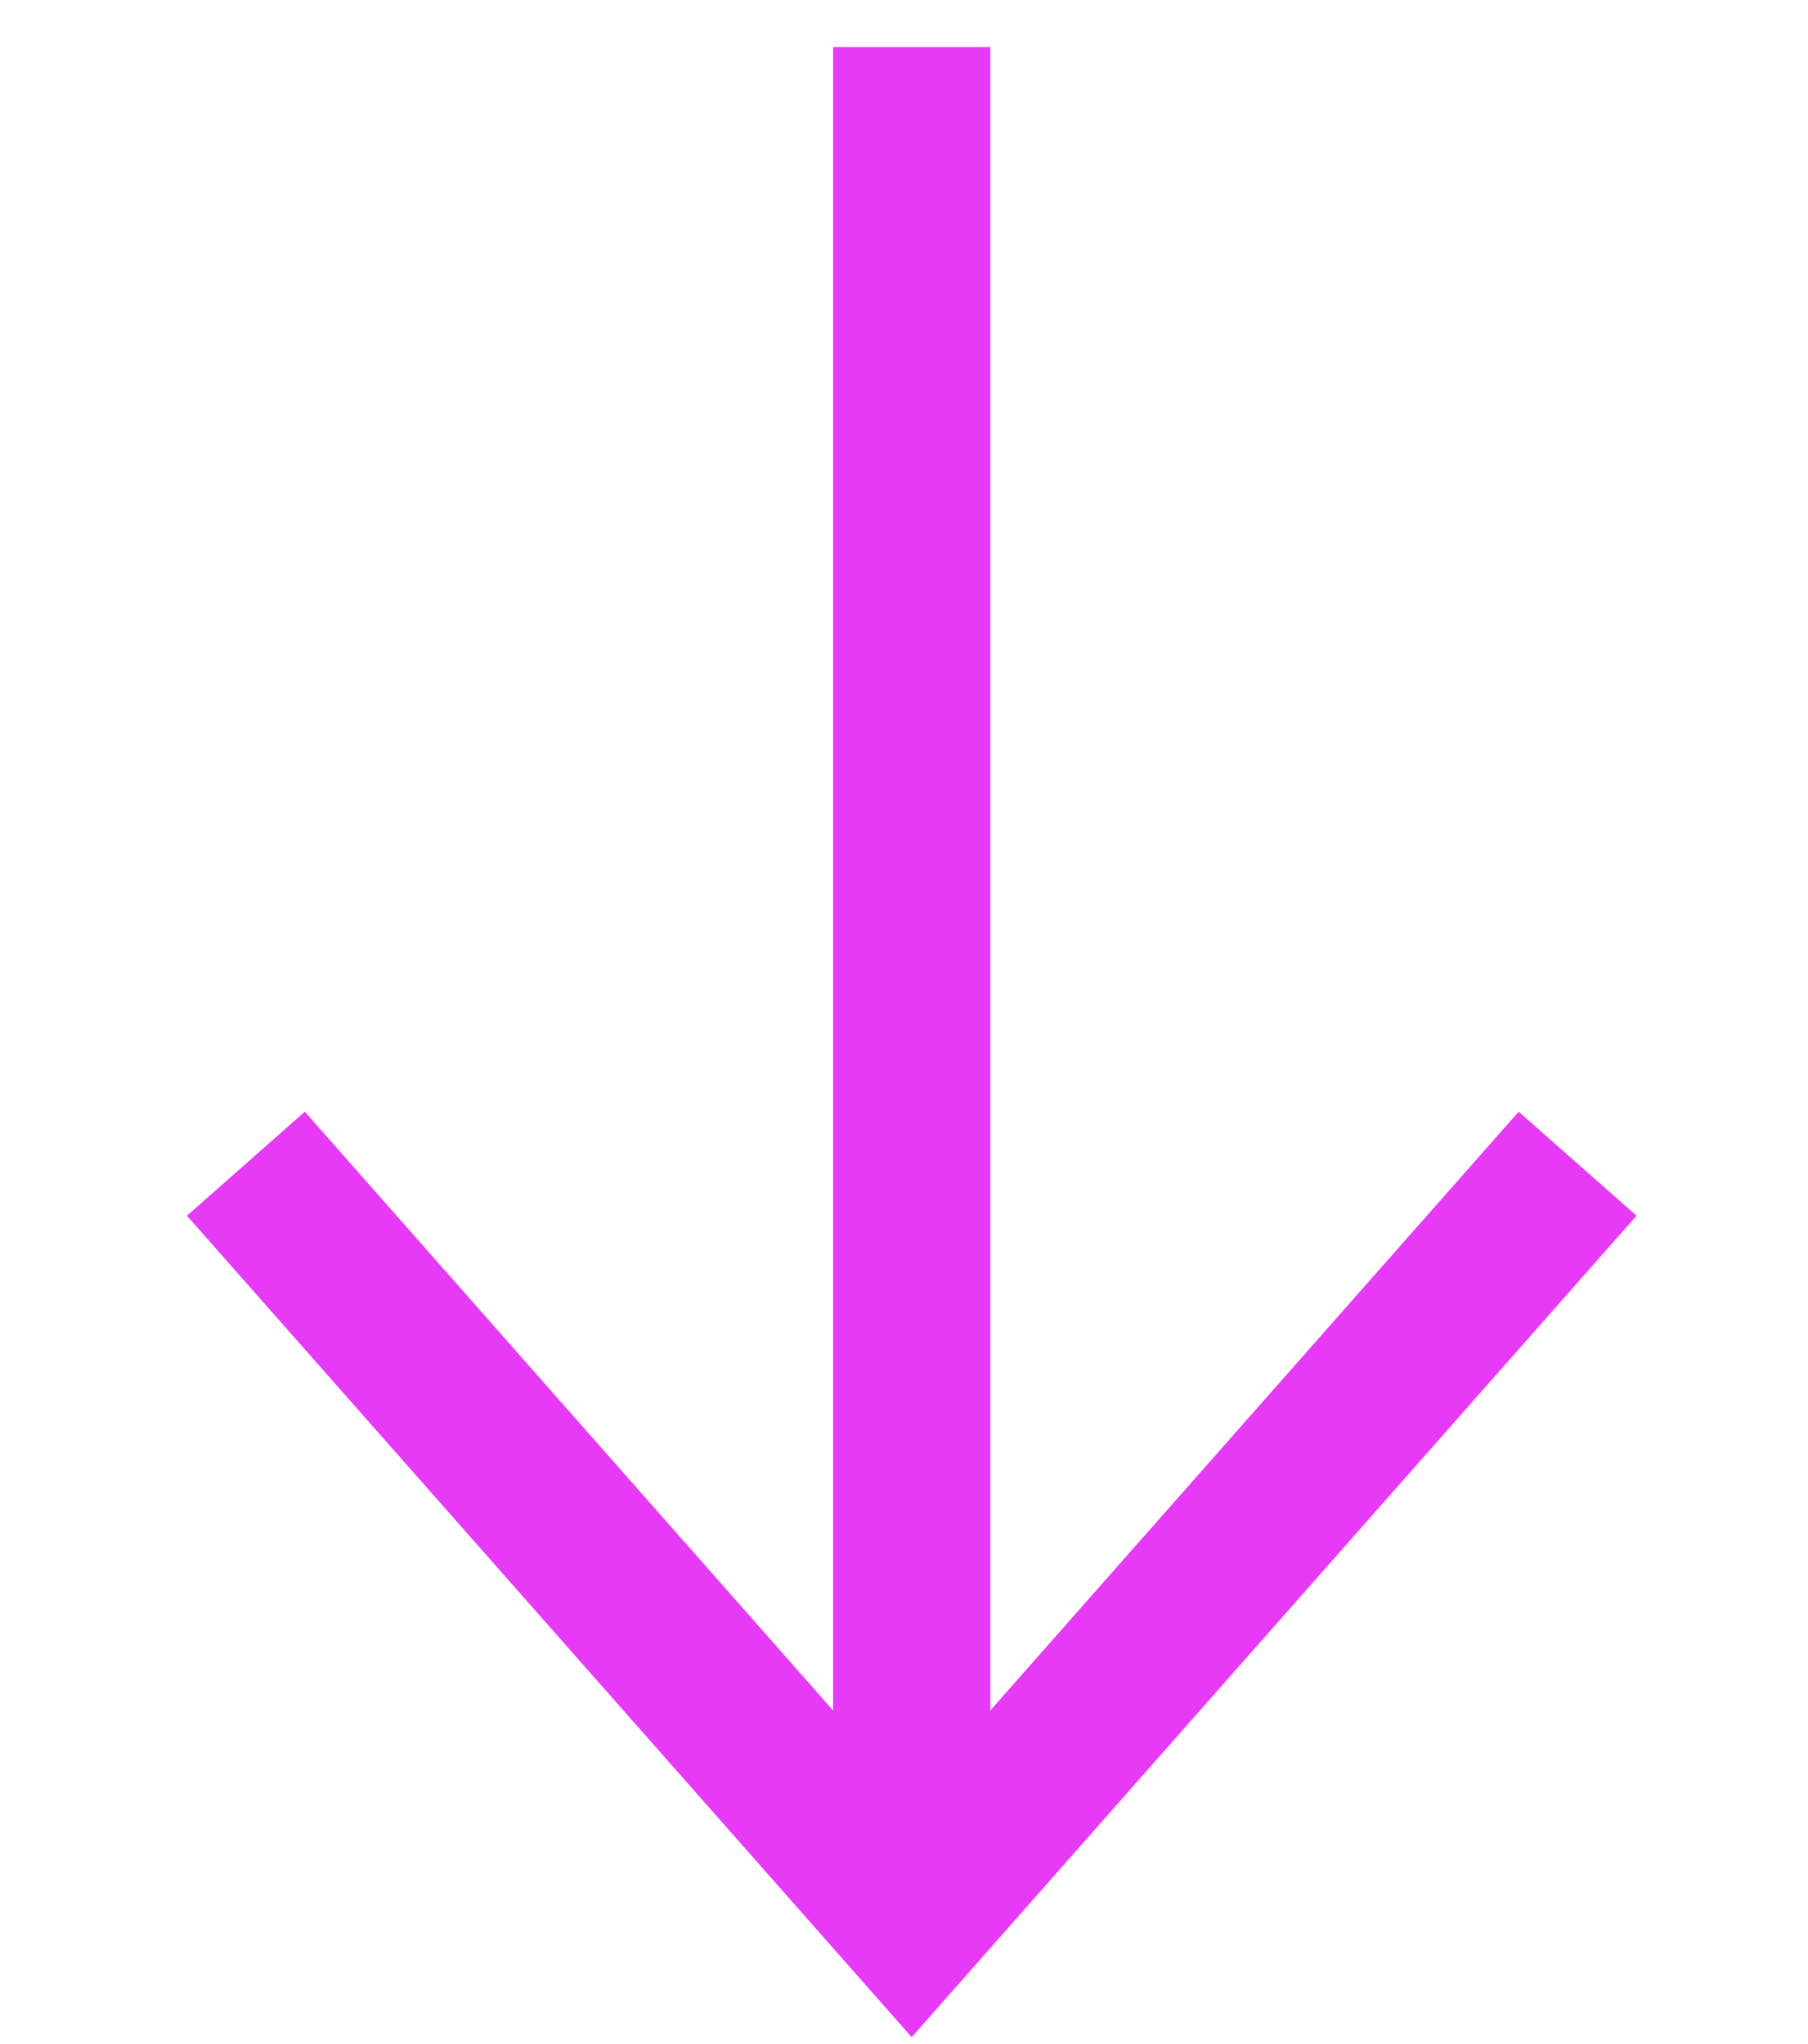 <svg width="23" height="26" viewBox="0 0 23 26" fill="none" xmlns="http://www.w3.org/2000/svg">
<path d="M11.598 1.599L11.598 22.152" stroke="#E73AF6" stroke-width="2" stroke-linecap="square"/>
<path d="M20.069 14.802L11.598 24.401L3.128 14.802" stroke="#E73AF6" stroke-width="2"/>
</svg>
